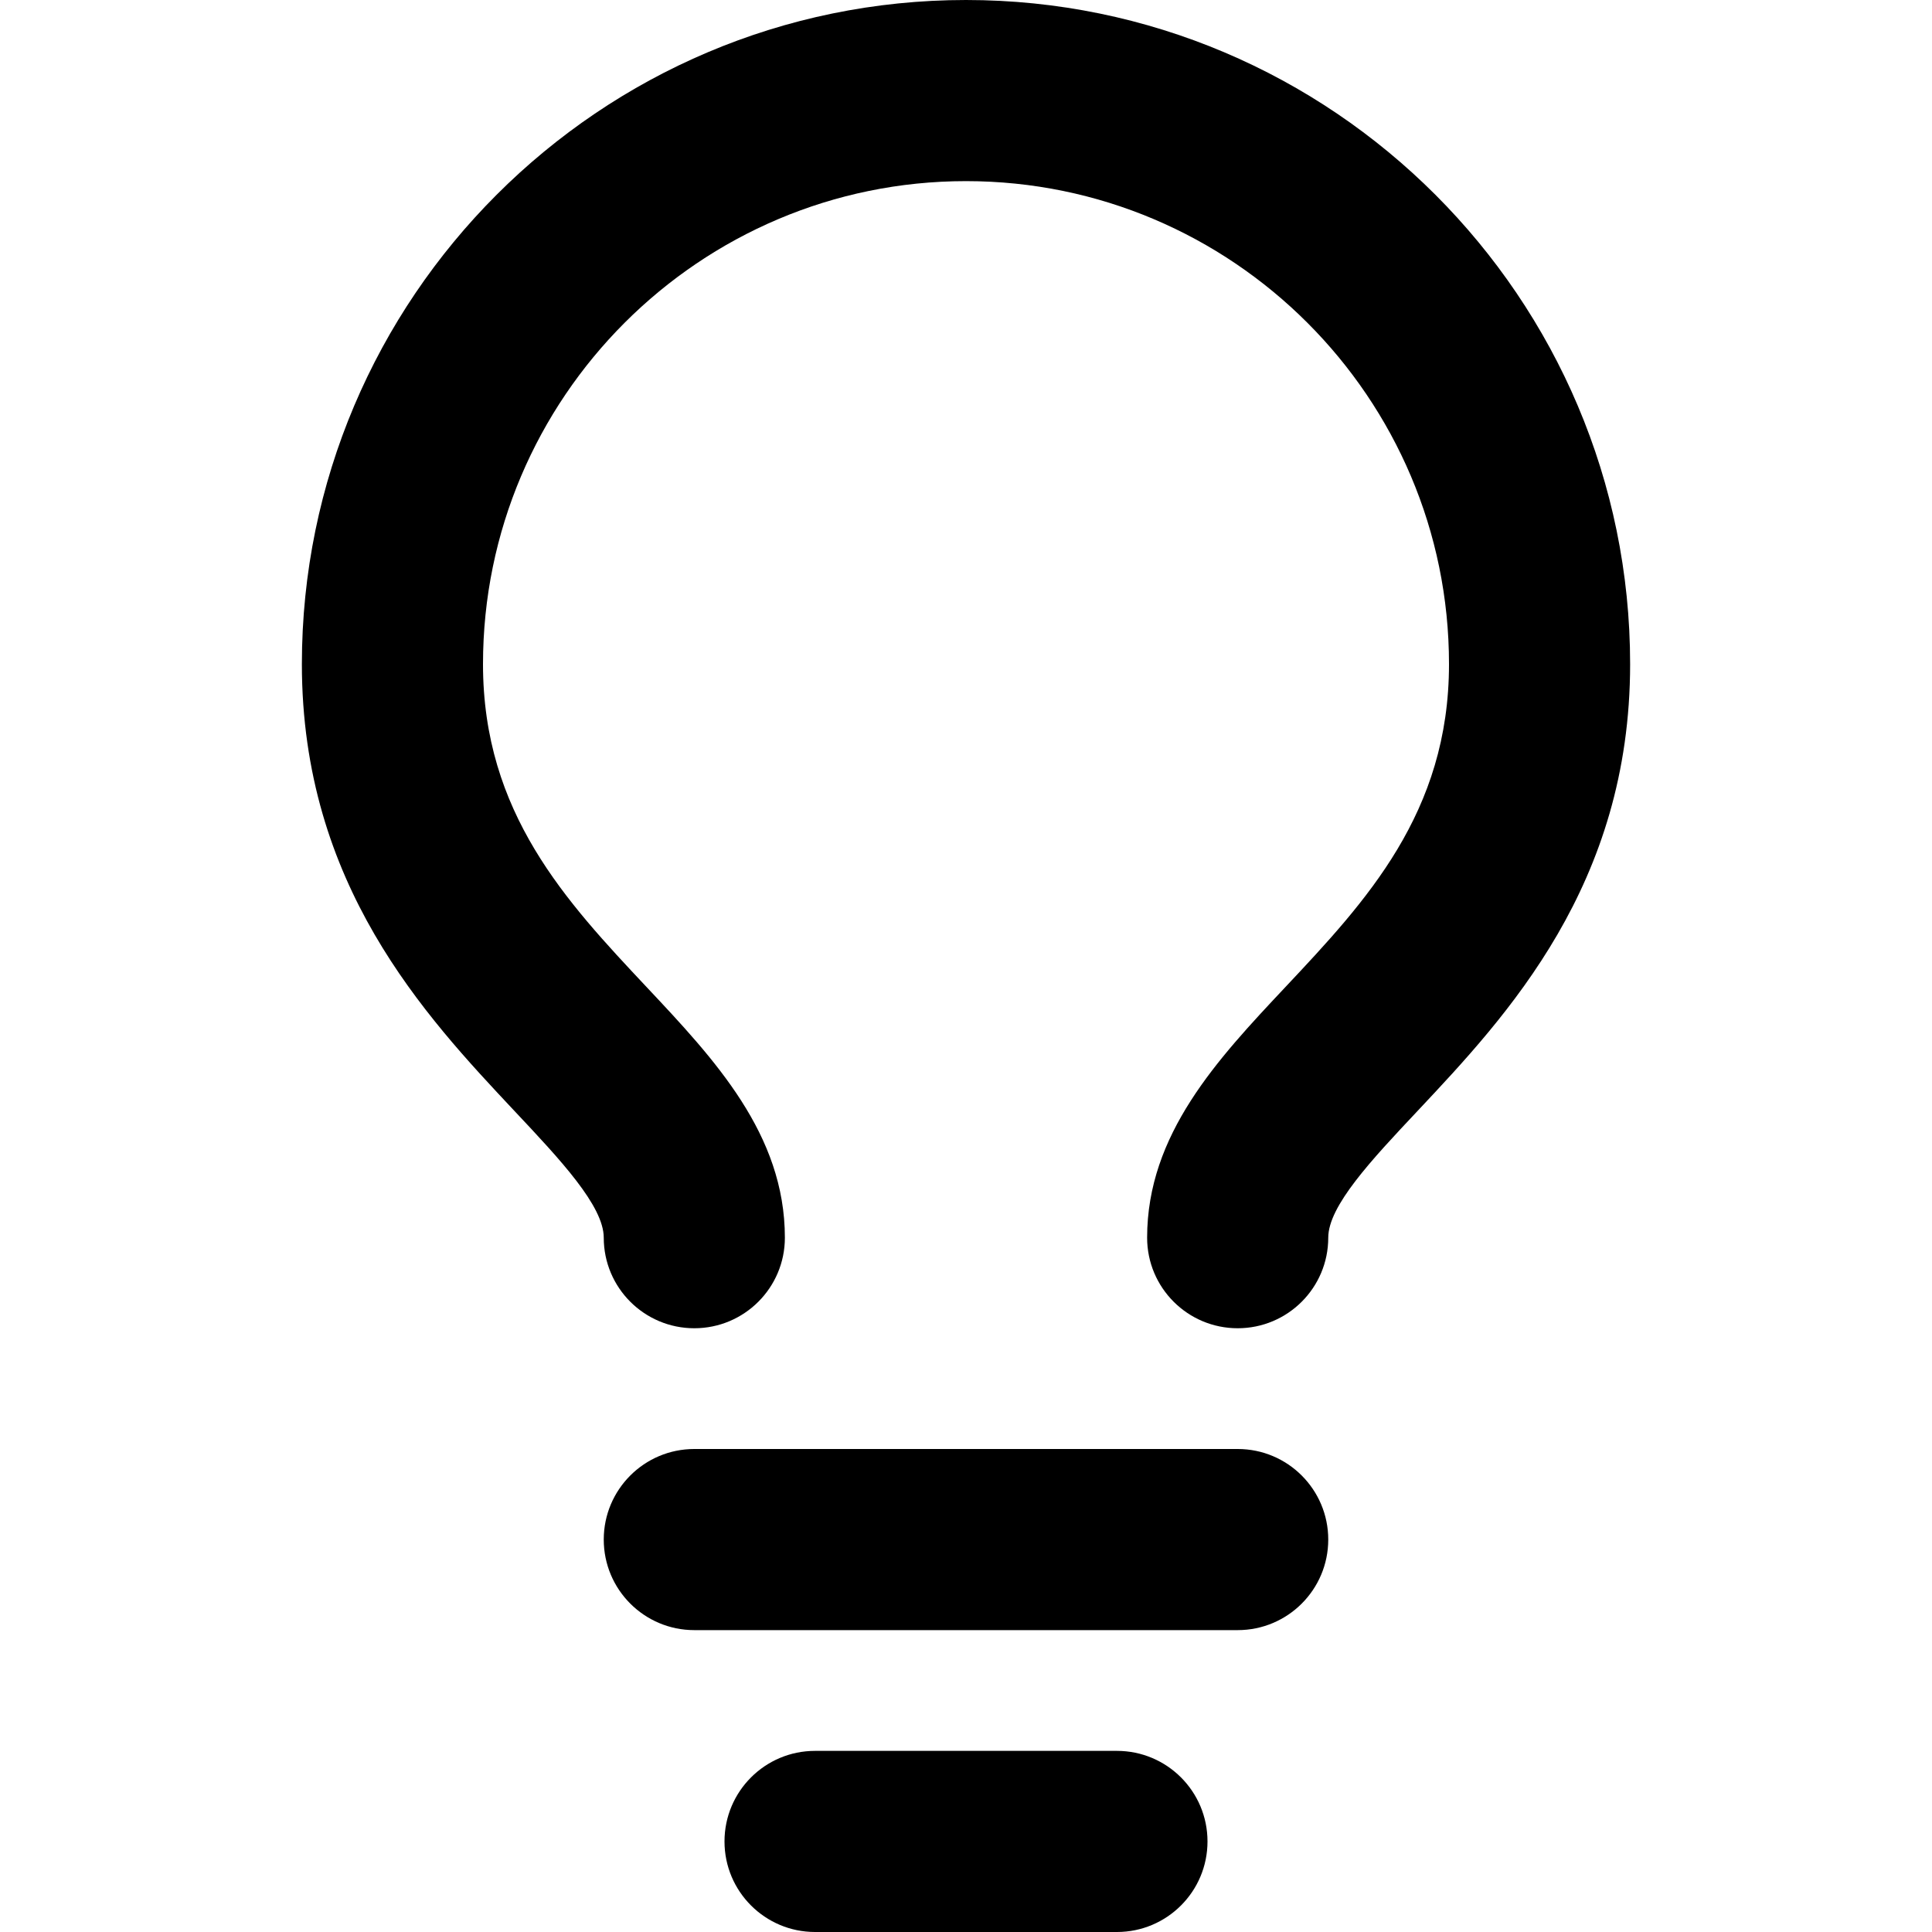 <?xml version="1.0" encoding="UTF-8"?><svg id="a" xmlns="http://www.w3.org/2000/svg" viewBox="0 0 32 32"><path d="M18.5,32h-5c-.828,0-1.5-.671-1.5-1.5s.672-1.5,1.5-1.5h5c.828,0,1.5.671,1.5,1.5s-.672,1.5-1.5,1.5Z" fill="#000" stroke-width="0"/><path d="M20.5,27h-9c-.828,0-1.5-.671-1.5-1.5s.672-1.5,1.5-1.5h9c.828,0,1.5.671,1.5,1.5s-.672,1.5-1.5,1.5Z" fill="#000" stroke-width="0"/><path d="M20.5,22c-.828,0-1.5-.671-1.5-1.5,0-1.713,1.164-2.953,2.29-4.151,1.332-1.418,2.71-2.884,2.71-5.349,0-4.411-3.589-8-8-8s-8,3.589-8,8c0,2.465,1.378,3.931,2.71,5.349,1.126,1.198,2.29,2.438,2.29,4.151,0,.829-.672,1.5-1.5,1.5s-1.5-.671-1.5-1.5c0-.525-.717-1.289-1.477-2.097-1.487-1.583-3.523-3.751-3.523-7.403C5,4.935,9.935,0,16,0s11,4.935,11,11c0,3.653-2.036,5.821-3.523,7.403-.76.808-1.477,1.571-1.477,2.097,0,.829-.672,1.5-1.5,1.5Z" fill="#000" stroke-width="0"/></svg>